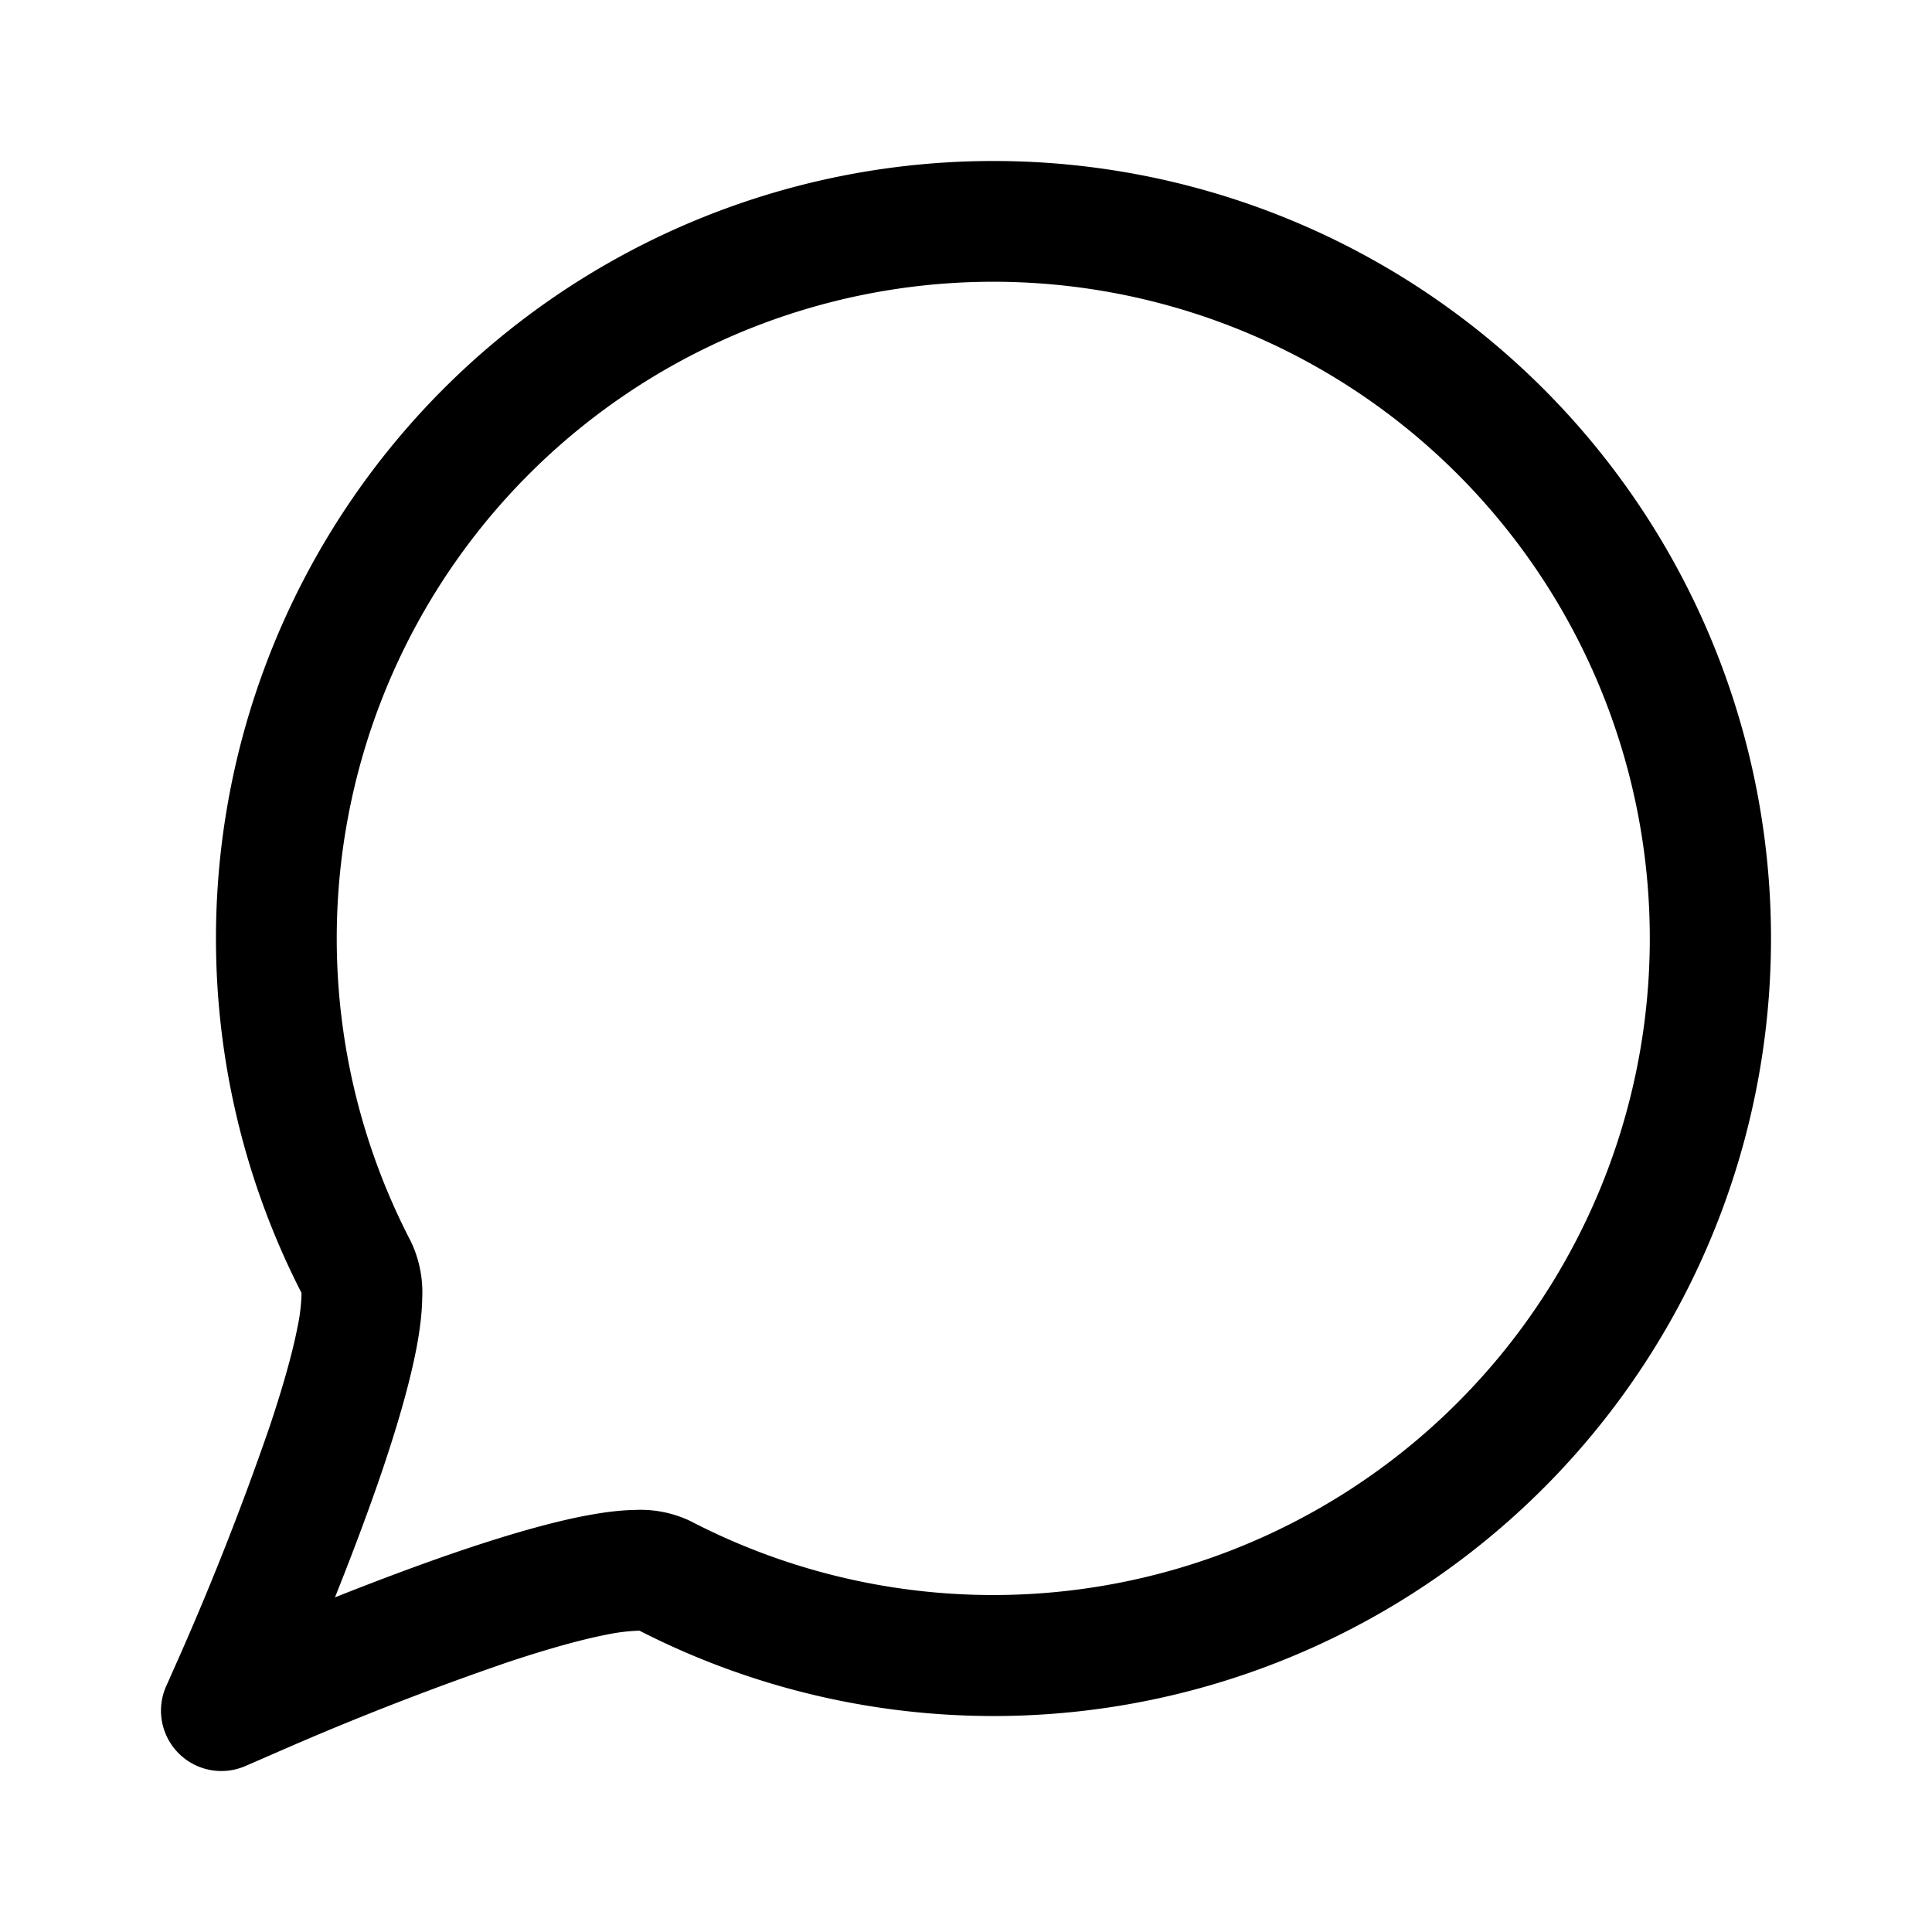 <svg xmlns="http://www.w3.org/2000/svg" width="24" height="24" fill="none" viewBox="0 0 24 24"><path fill="currentColor" fill-rule="evenodd" d="M12.343 3.5a8.157 8.157 0 11-3.765 15.396 1.439 1.439 0 00-.688-.139c-.2.003-.416.033-.628.074-.426.082-.922.227-1.417.391-.566.188-1.157.412-1.684.621.204-.51.421-1.081.606-1.63.169-.505.318-1.012.403-1.448.042-.217.072-.438.075-.643a1.466 1.466 0 00-.141-.7A8.157 8.157 0 0112.343 3.5zM3.7 21.655a37.13 37.13 0 012.618-1.01c.47-.156.896-.277 1.228-.341a2.28 2.28 0 01.398-.047A9.657 9.657 0 0022 11.657 9.657 9.657 0 0012.343 2a9.657 9.657 0 00-8.598 14.06v.038a2.32 2.32 0 01-.048.382c-.066.34-.191.776-.352 1.255a36.658 36.658 0 01-1.21 3.052l-.05.114-.014.03-.004.009a.75.75 0 00.982.998l.648-.282.003-.001zm.043-5.621v.002-.002z" clip-rule="evenodd"/></svg>